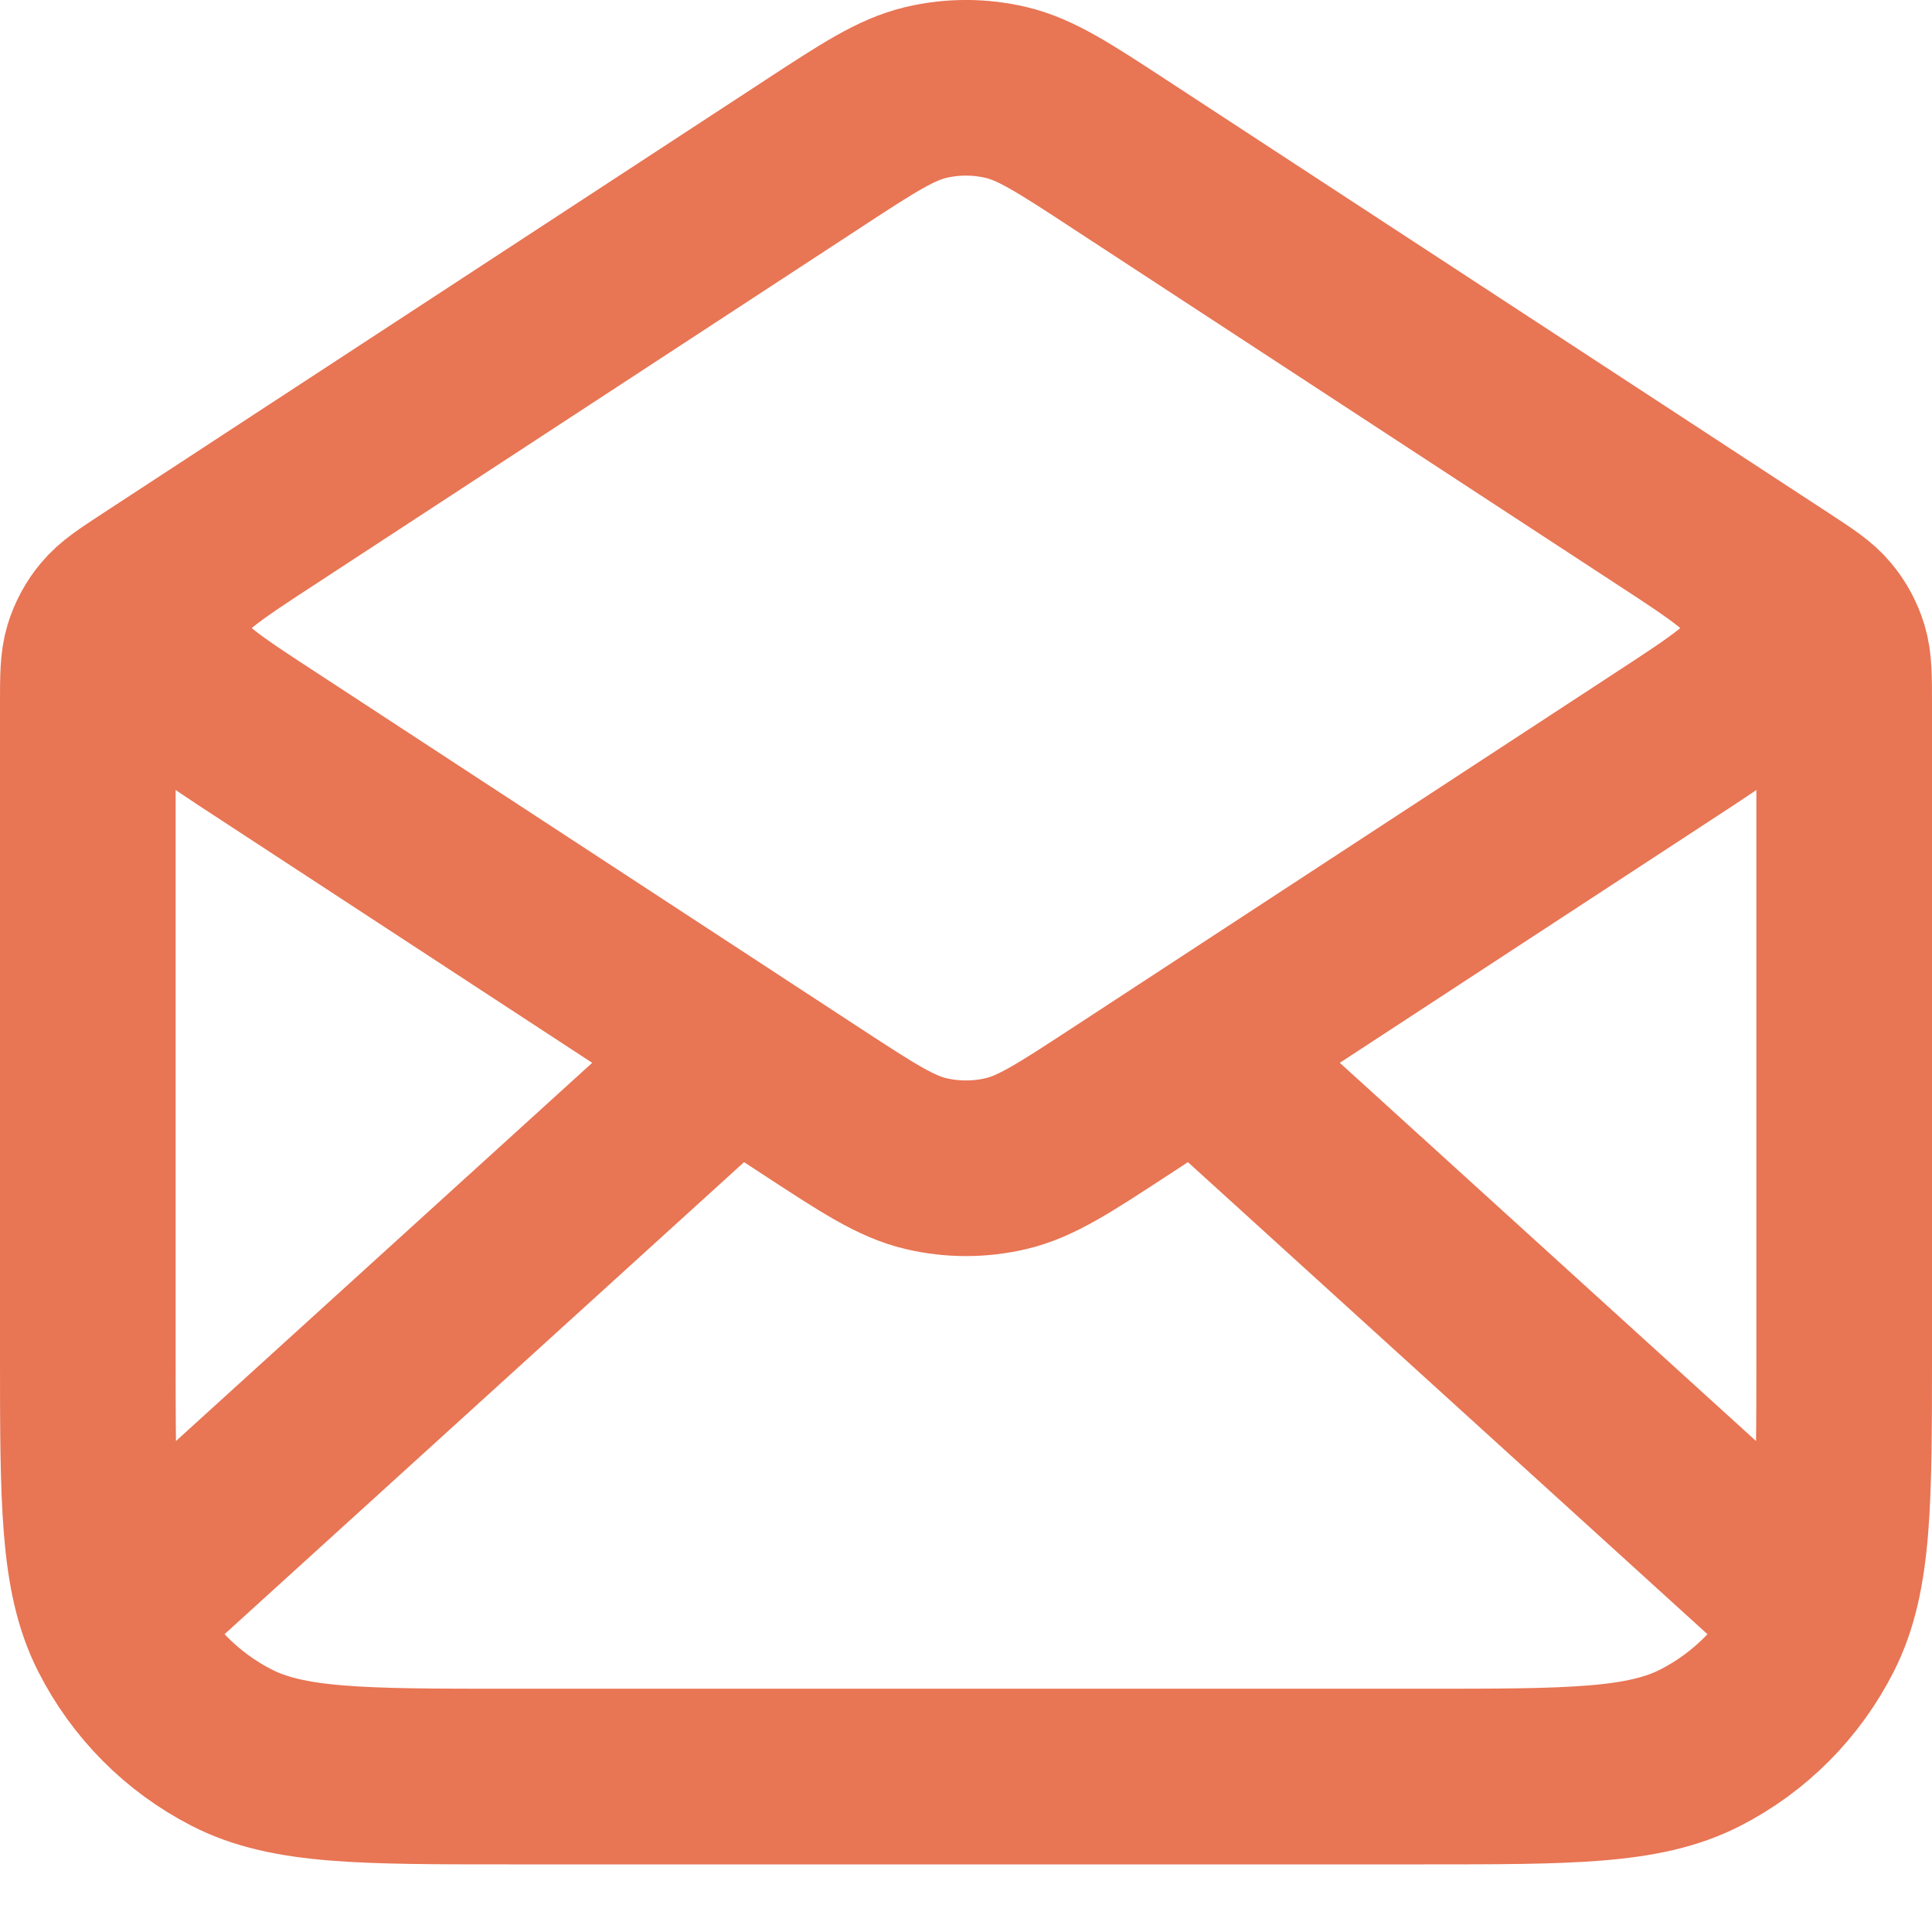 <svg width="22" height="22" viewBox="0 0 22 22" fill="none" xmlns="http://www.w3.org/2000/svg">
<path d="M12.744 1.753L20.272 6.676C20.538 6.85 20.671 6.937 20.767 7.053C20.853 7.155 20.917 7.274 20.956 7.402C21 7.546 21 7.706 21 8.025V15.401C21 17.092 21 17.937 20.673 18.582C20.385 19.15 19.927 19.612 19.362 19.901C18.72 20.23 17.88 20.23 16.2 20.23H5.8C4.12 20.23 3.28 20.23 2.638 19.901C2.074 19.612 1.615 19.15 1.327 18.582C1 17.937 1 17.092 1 15.401V8.025C1 7.706 1 7.546 1.044 7.402C1.083 7.274 1.147 7.155 1.233 7.053C1.329 6.937 1.462 6.85 1.728 6.676L9.256 1.753M12.744 1.753C12.113 1.34 11.797 1.134 11.457 1.053C11.156 0.982 10.844 0.982 10.543 1.053C10.203 1.134 9.887 1.34 9.256 1.753M12.744 1.753L18.936 5.802C19.624 6.252 19.968 6.477 20.087 6.762C20.191 7.011 20.191 7.292 20.087 7.541C19.968 7.827 19.624 8.052 18.936 8.501L12.744 12.551C12.113 12.963 11.797 13.17 11.457 13.25C11.156 13.321 10.844 13.321 10.543 13.25C10.203 13.17 9.887 12.963 9.256 12.551L3.064 8.501C2.376 8.052 2.032 7.827 1.913 7.541C1.809 7.292 1.809 7.011 1.913 6.762C2.032 6.477 2.376 6.252 3.064 5.802L9.256 1.753M20.5 18.218L13.857 12.182M8.143 12.182L1.5 18.218" stroke="#E87554" stroke-width="2" stroke-linecap="round" stroke-linejoin="round"/>
</svg>
